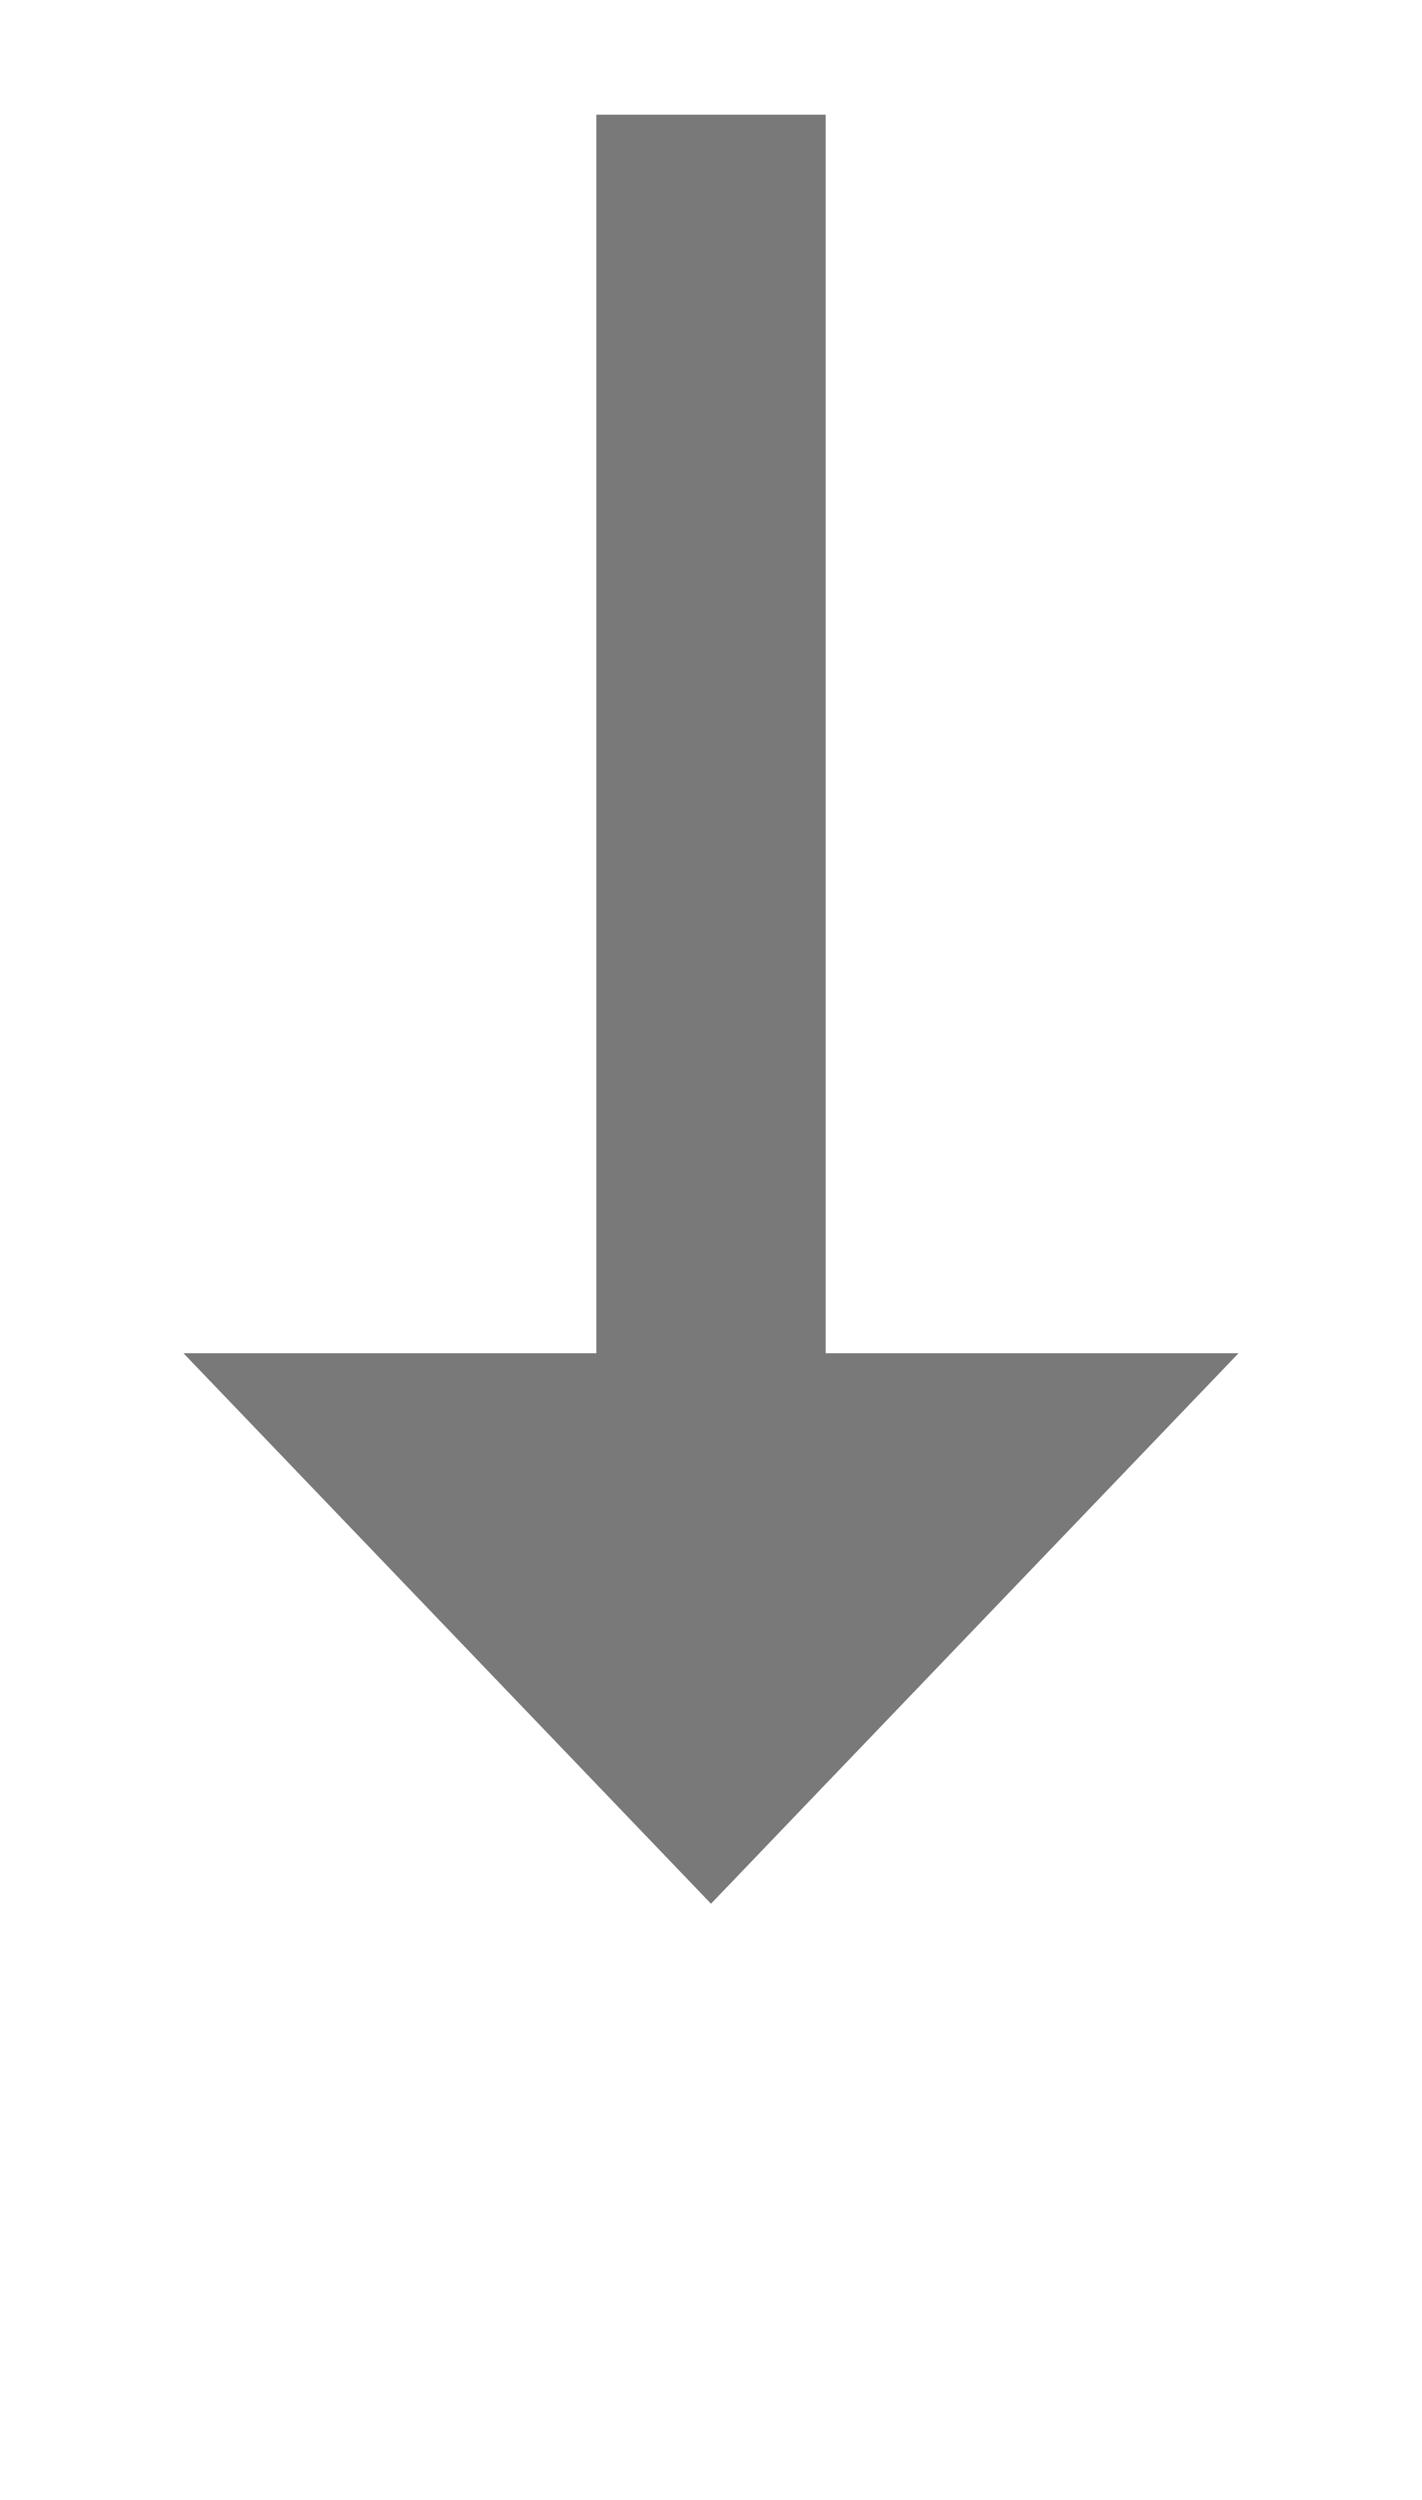 ﻿<?xml version="1.0" encoding="utf-8"?>
<svg version="1.1" xmlns:xlink="http://www.w3.org/1999/xlink" width="31px" height="54.5px" xmlns="http://www.w3.org/2000/svg">
  <g transform="matrix(1 0 0 1 -348 -72.5 )">
    <path d="M 352 102  L 363.5 114  L 375 102  L 352 102  Z " fill-rule="nonzero" fill="#797979" stroke="none" />
    <path d="M 363.5 75  L 363.5 105  " stroke-width="5" stroke="#797979" fill="none" />
  </g>
</svg>